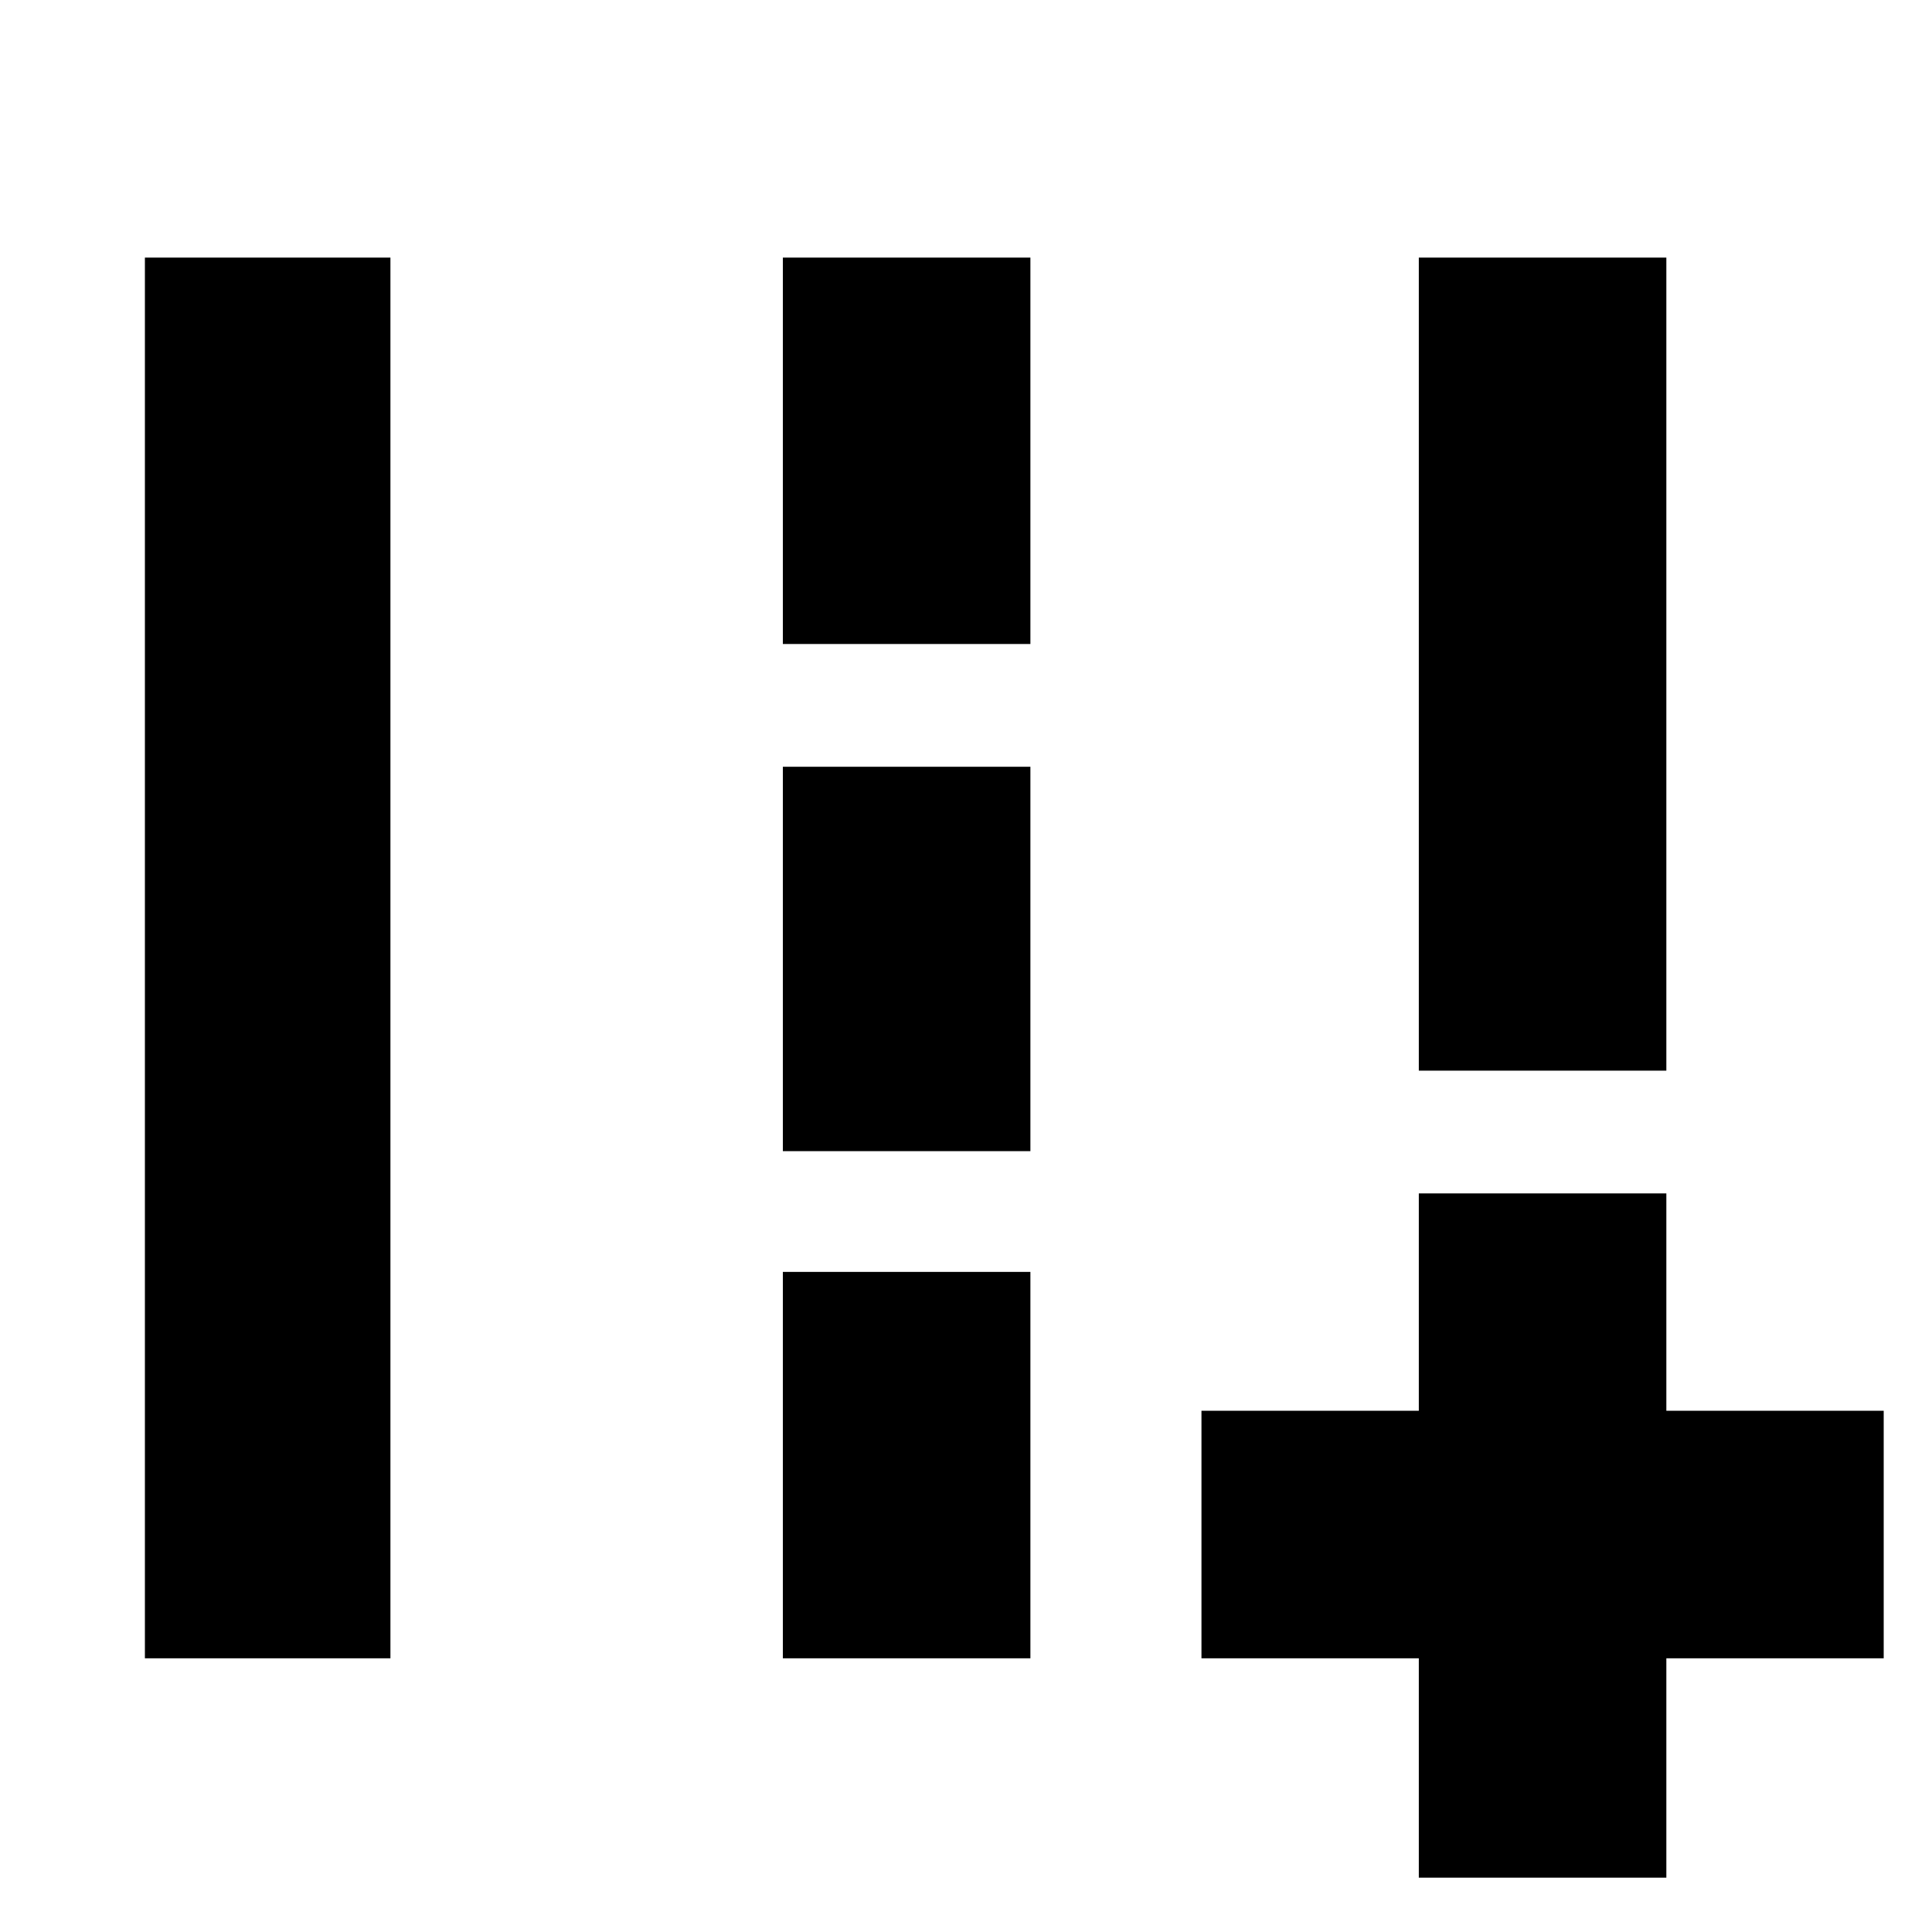 <svg xmlns="http://www.w3.org/2000/svg" height="24" width="24"><path d="M17.625 23.325V20.6H14.925V17.525H17.625V14.825H20.7V17.525H23.4V20.6H20.7V23.325ZM17.625 13.3V3.2H20.7V13.3ZM1.8 20.6V3.2H4.85V20.6ZM9.725 8V3.2H12.8V8ZM9.725 14.3V9.525H12.8V14.3ZM9.725 20.6V15.8H12.8V20.6Z"/></svg>